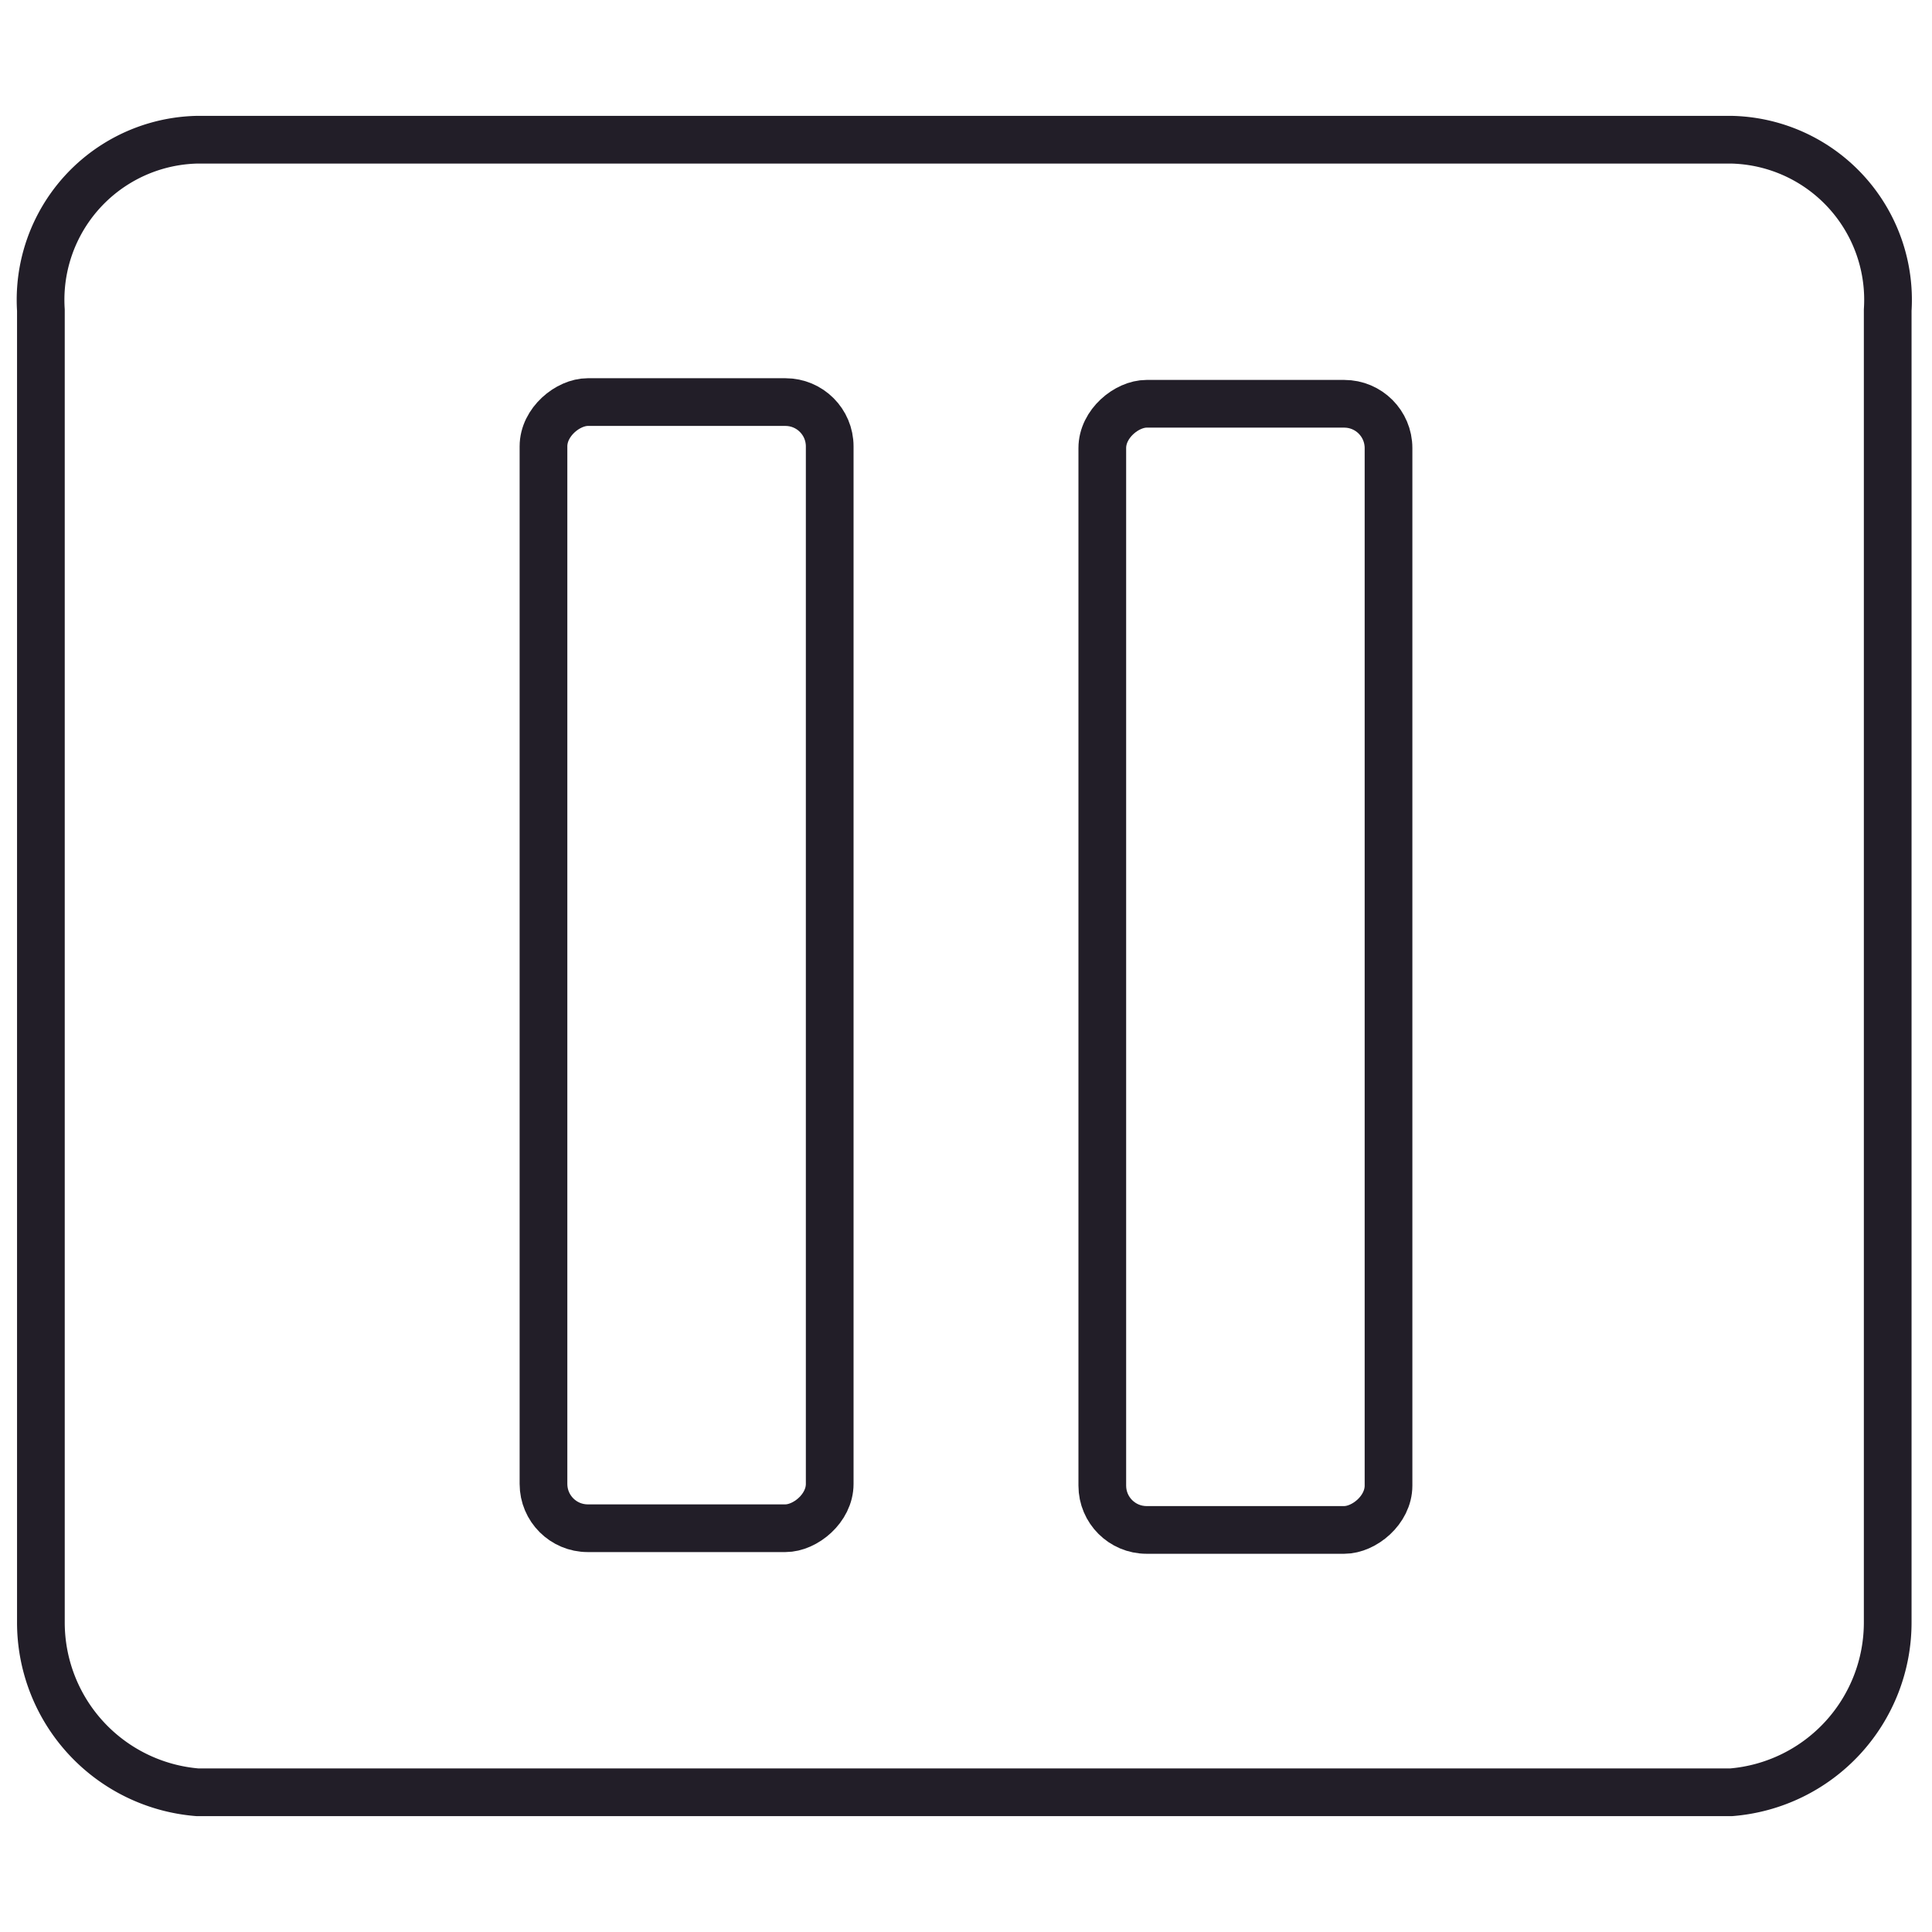 <svg id="Layer_1" data-name="Layer 1" xmlns="http://www.w3.org/2000/svg" viewBox="0 0 11.34 11.34"><defs><style>.cls-1{fill:none;stroke:#221e28;stroke-linecap:round;stroke-linejoin:round;stroke-width:0.28px;}</style></defs><path class="cls-1" d="M11.08,9.52a1,1,0,0,1-.92,1h-9a1,1,0,0,1-.92-1V1.82a.94.94,0,0,1,.92-1h9a.94.94,0,0,1,.92,1Z"/><rect class="cls-1" x="0.73" y="4.83" width="6.61" height="1.68" rx="0.26" transform="translate(-1.64 9.7) rotate(-90)"/><rect class="cls-1" x="4" y="4.83" width="6.61" height="1.68" rx="0.26" transform="translate(1.64 12.98) rotate(-90)"/></svg>